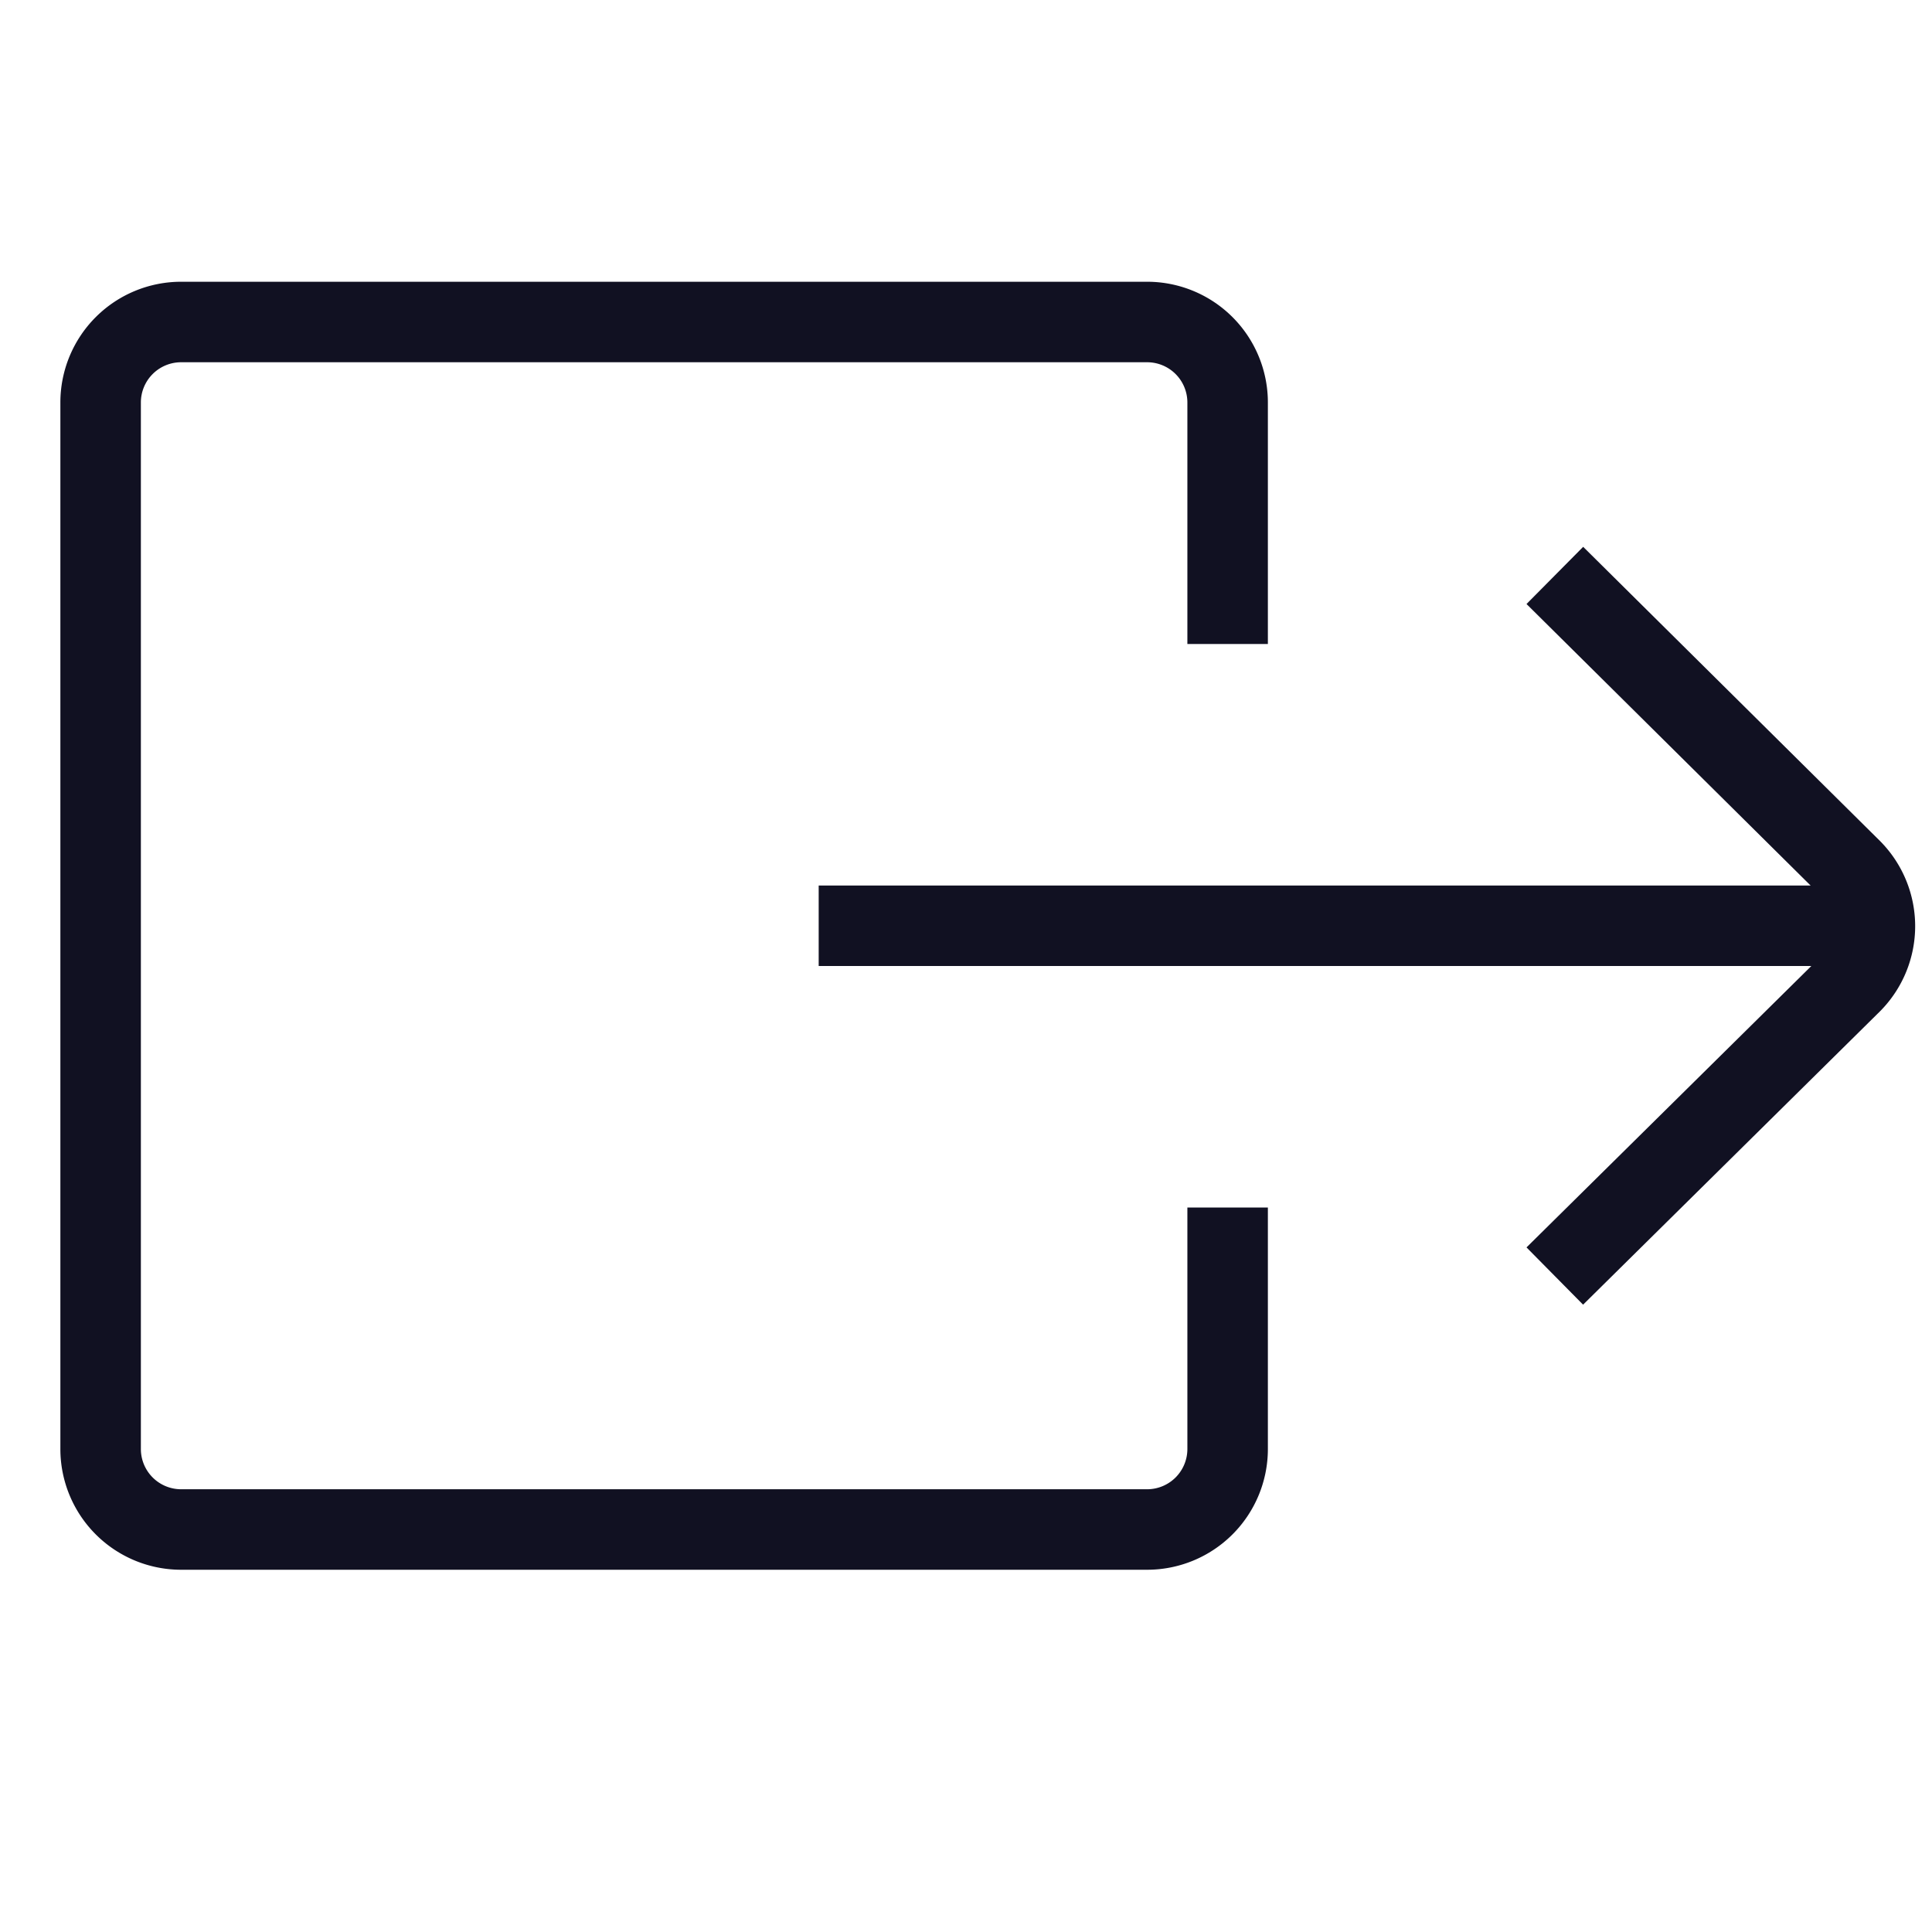 <svg id="Layer_1" data-name="Layer 1" xmlns="http://www.w3.org/2000/svg" viewBox="0 0 24 24"><title>unity-interface-24px-link external</title><line x1="10.67" y1="11.5" x2="22.67" y2="11.5" style="fill:none;stroke:#112;stroke-linecap:square;stroke-linejoin:round"/><path d="M19.67,15.5,23,12.21a1,1,0,0,0,0-1.41L19.67,7.5" style="fill:none;stroke:#112;stroke-linecap:square;stroke-linejoin:round"/><path d="M15.25,15.5V18a1,1,0,0,1-1,1h-12a1,1,0,0,1-1-1V5a1,1,0,0,1,1-1h12a1,1,0,0,1,1,1V7.5" style="fill:none;stroke:#112;stroke-linecap:square;stroke-linejoin:round"/></svg>